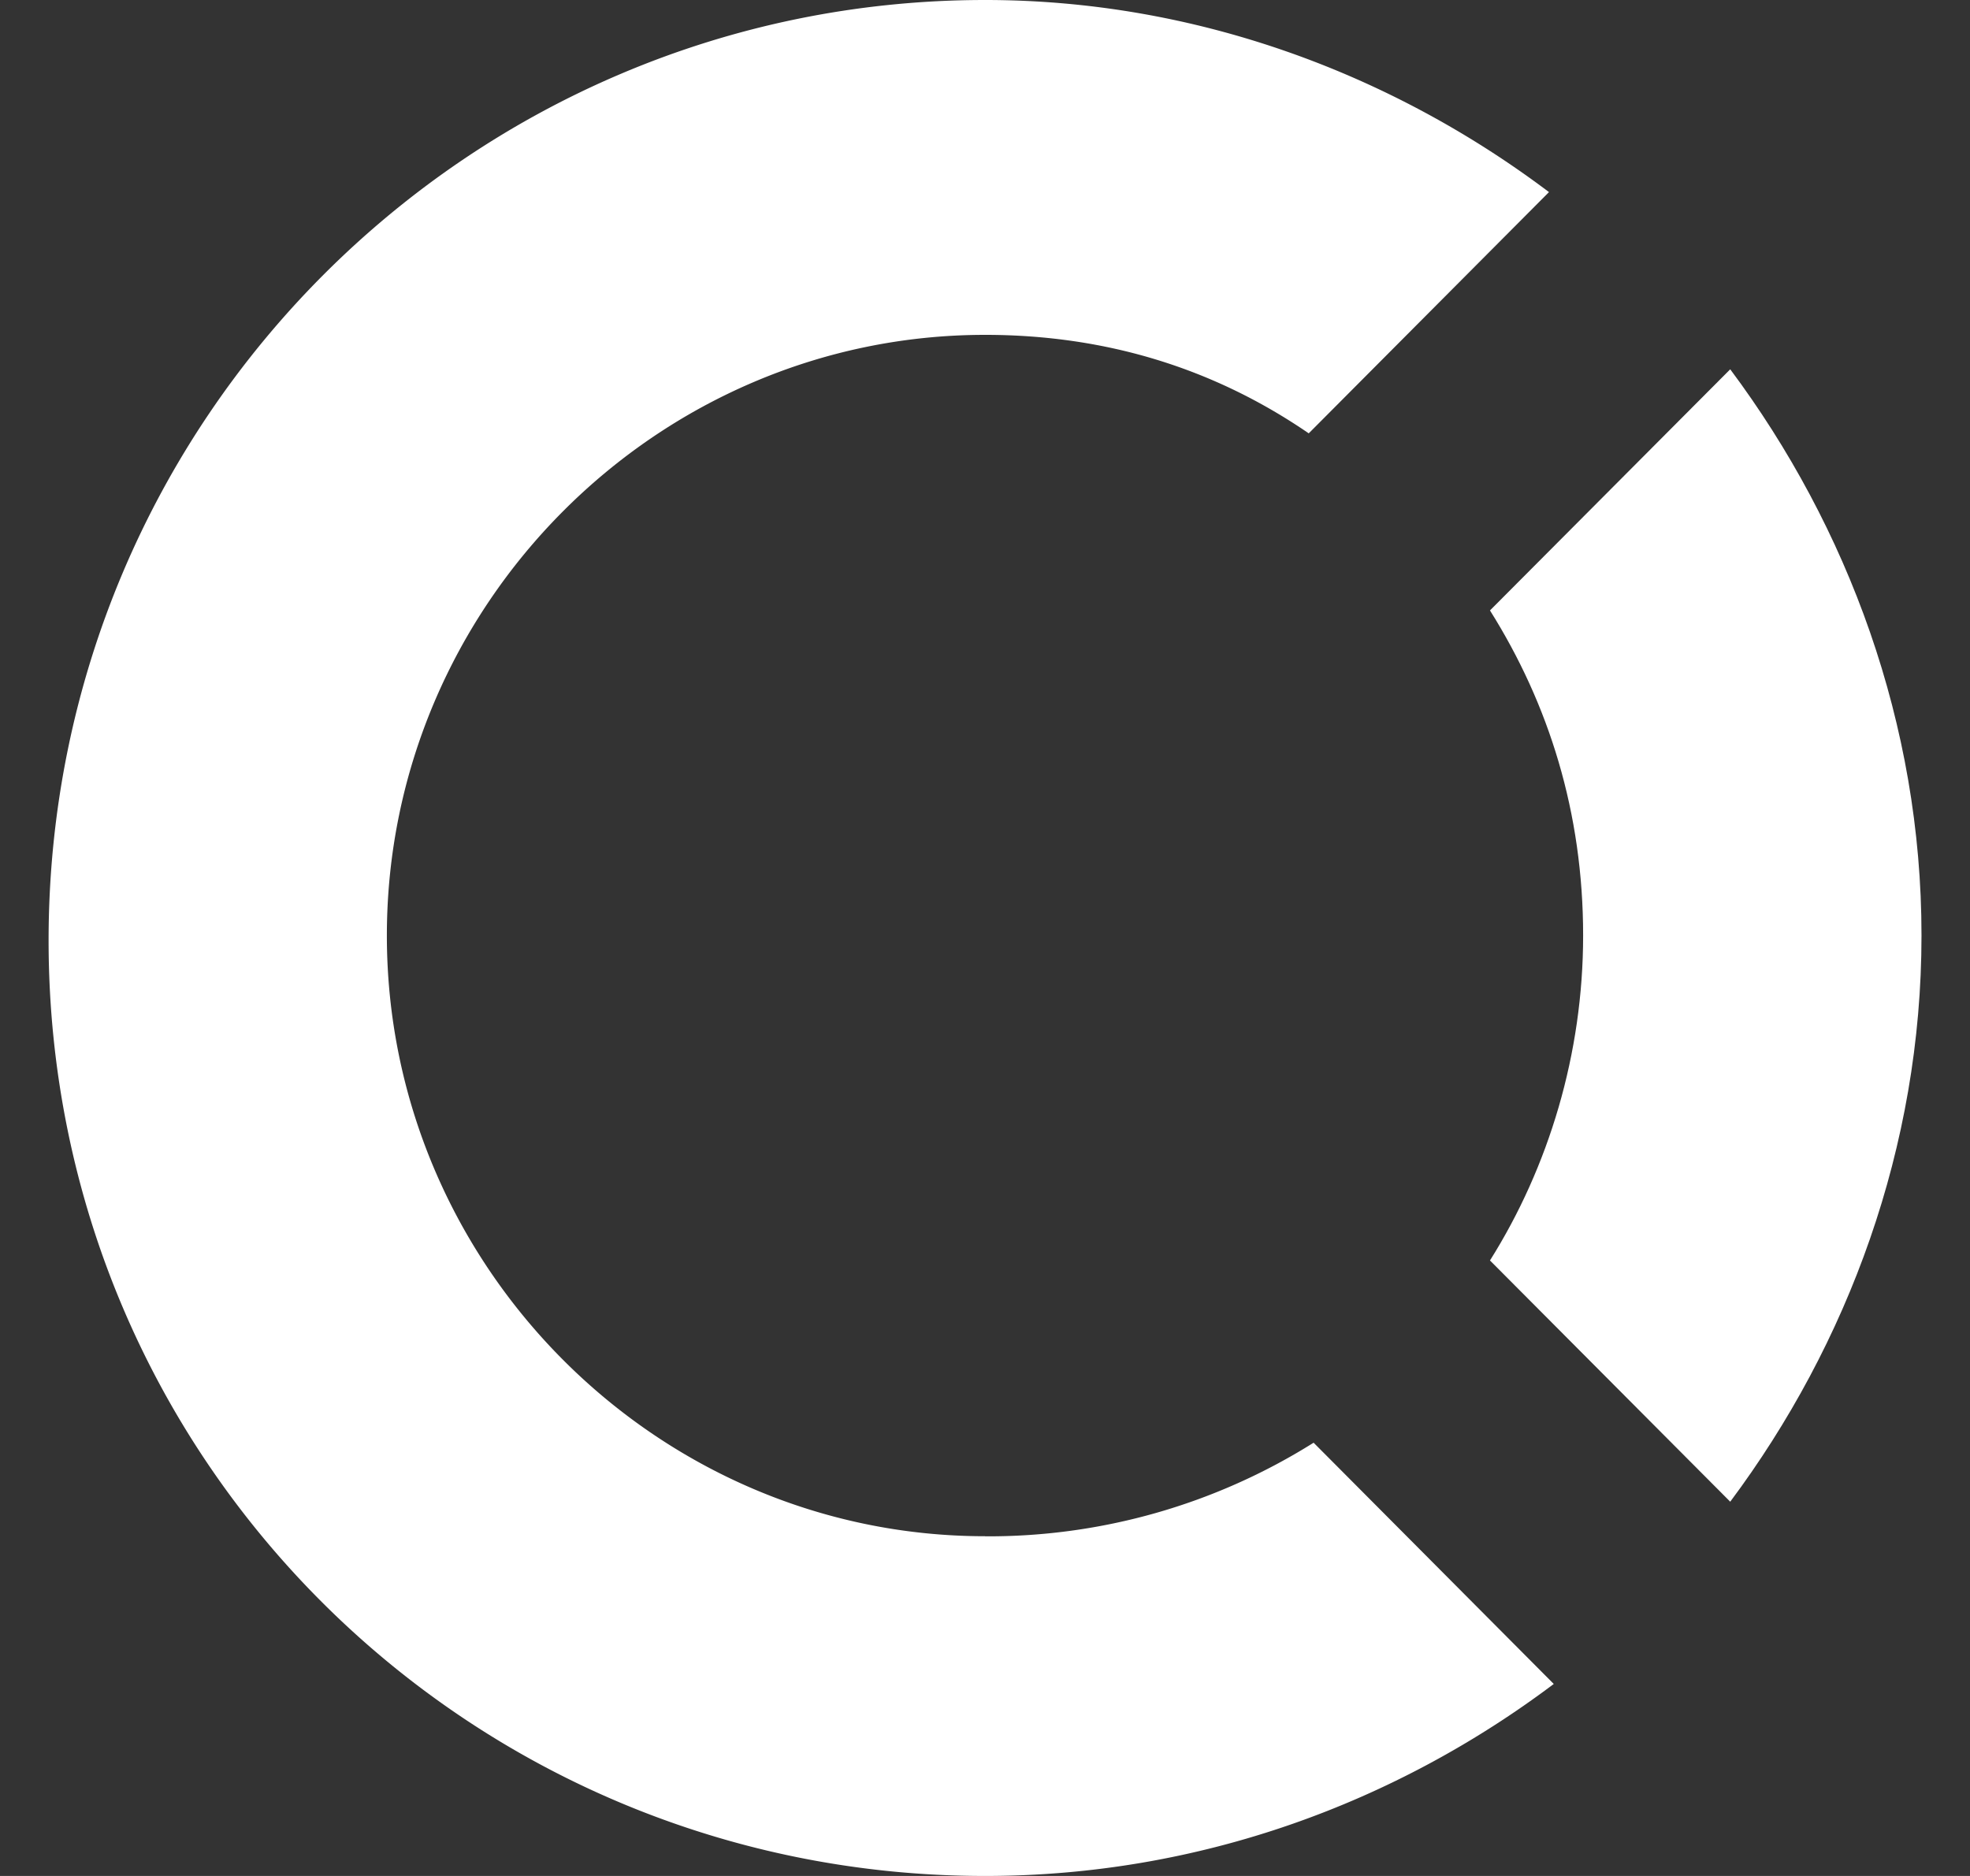 <svg width="21" height="20" fill="none" xmlns="http://www.w3.org/2000/svg"><rect width="100%" height="100%" fill="#333333" stroke="none"/><g clip-path="url(#a)" fill-rule="evenodd" clip-rule="evenodd" fill="#fff"><path d="M16.876 9.974c0 1.26-.366 2.467-.993 3.464l2.561 2.572c1.254-1.68 2.039-3.78 2.039-6.037s-.785-4.356-2.039-6.036l-2.561 2.571c.627.998.993 2.153.993 3.465Z"/><path d="M10.501 16.378c-3.502 0-6.377-2.887-6.377-6.404S7 3.57 10.501 3.57c1.307 0 2.456.368 3.45 1.05l2.561-2.572C14.84.788 12.75 0 10.501 0 5.012 0 .518 4.462.518 10.026.518 15.591 5.012 20 10.5 20c2.3 0 4.39-.788 6.063-2.047l-2.56-2.572a6.515 6.515 0 0 1-3.503.998Z"/></g><defs><clipPath id="a"><path fill="#fff" transform="translate(.5)" d="M0 0h20v20H0z"/></clipPath></defs></svg>